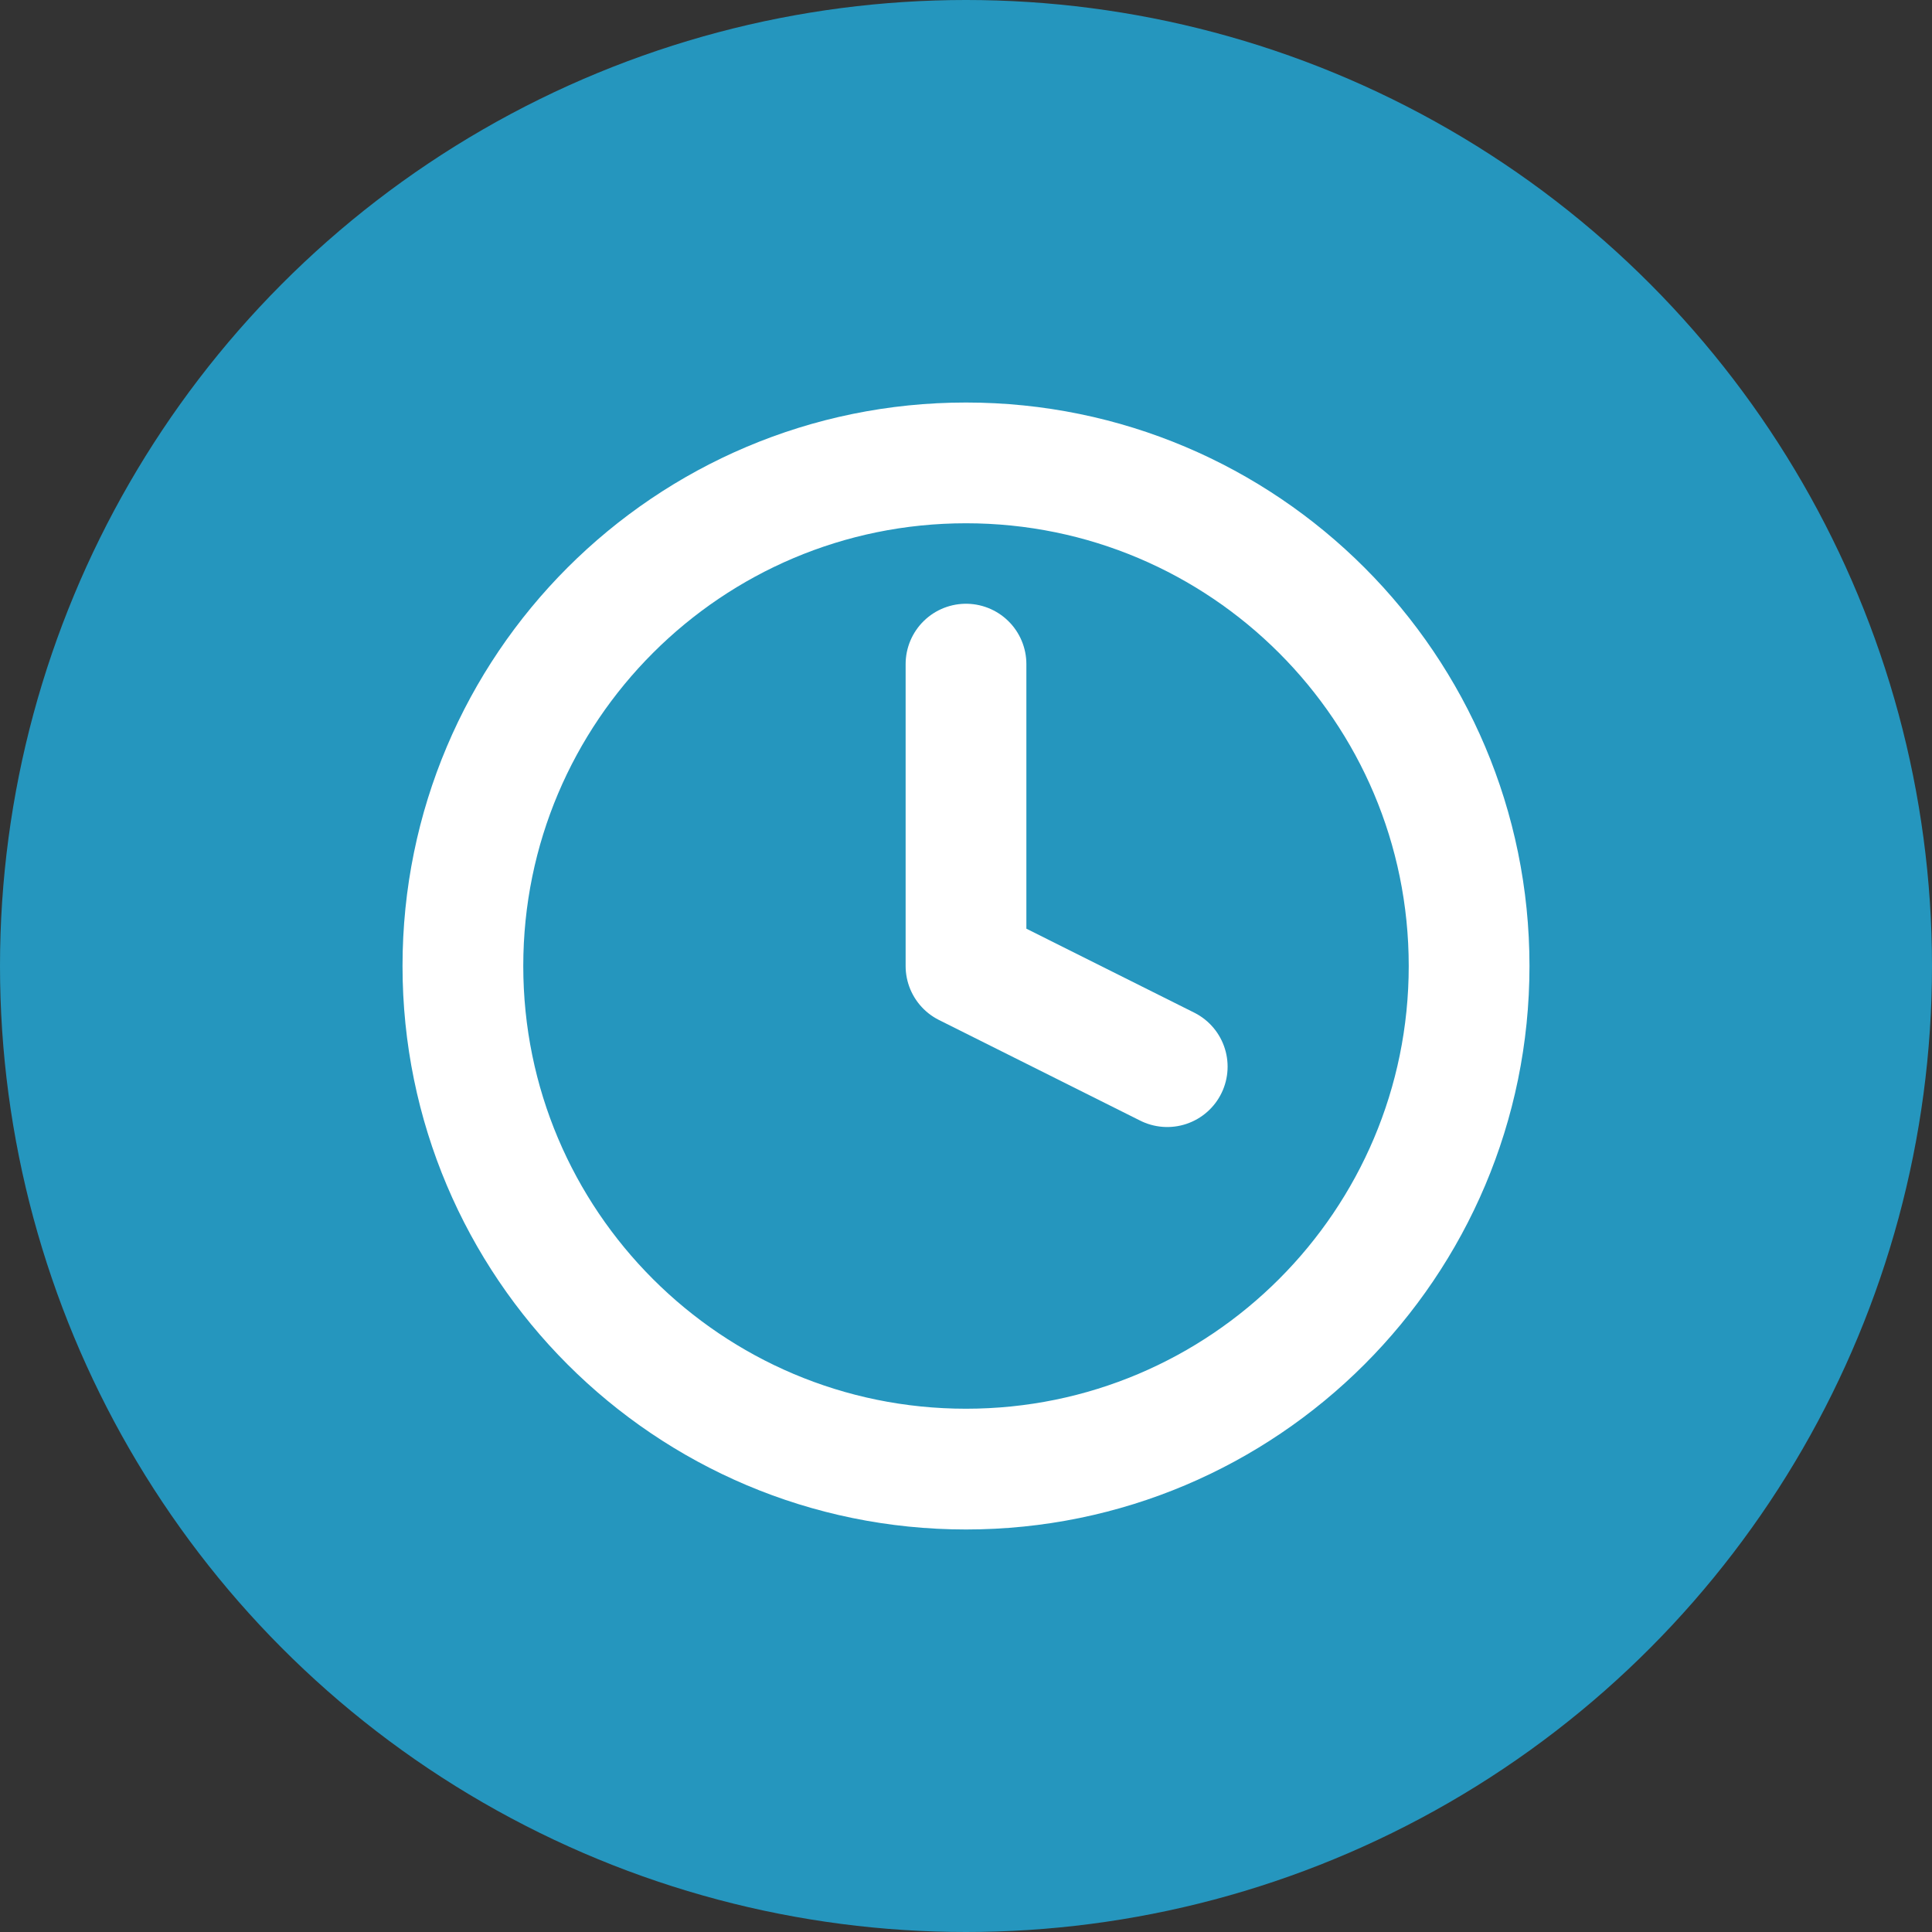 <svg width="32" height="32" viewBox="0 0 32 32" fill="none" xmlns="http://www.w3.org/2000/svg">
<rect x="0" y="0" width="32" height="32" fill="#333333" stroke="none"/>
<circle cx="16" cy="16" r="16" fill="#2596BE"/>
<path d="M16 24.333C20.602 24.333 24.333 20.602 24.333 16C24.333 11.398 20.602 7.667 16 7.667C11.398 7.667 7.667 11.398 7.667 16C7.667 20.602 11.398 24.333 16 24.333Z" stroke="white" stroke-width="2" stroke-linecap="round" stroke-linejoin="round"/>
<path d="M16 11V16L19.333 17.667" stroke="white" stroke-width="2" stroke-linecap="round" stroke-linejoin="round"/>
</svg>
